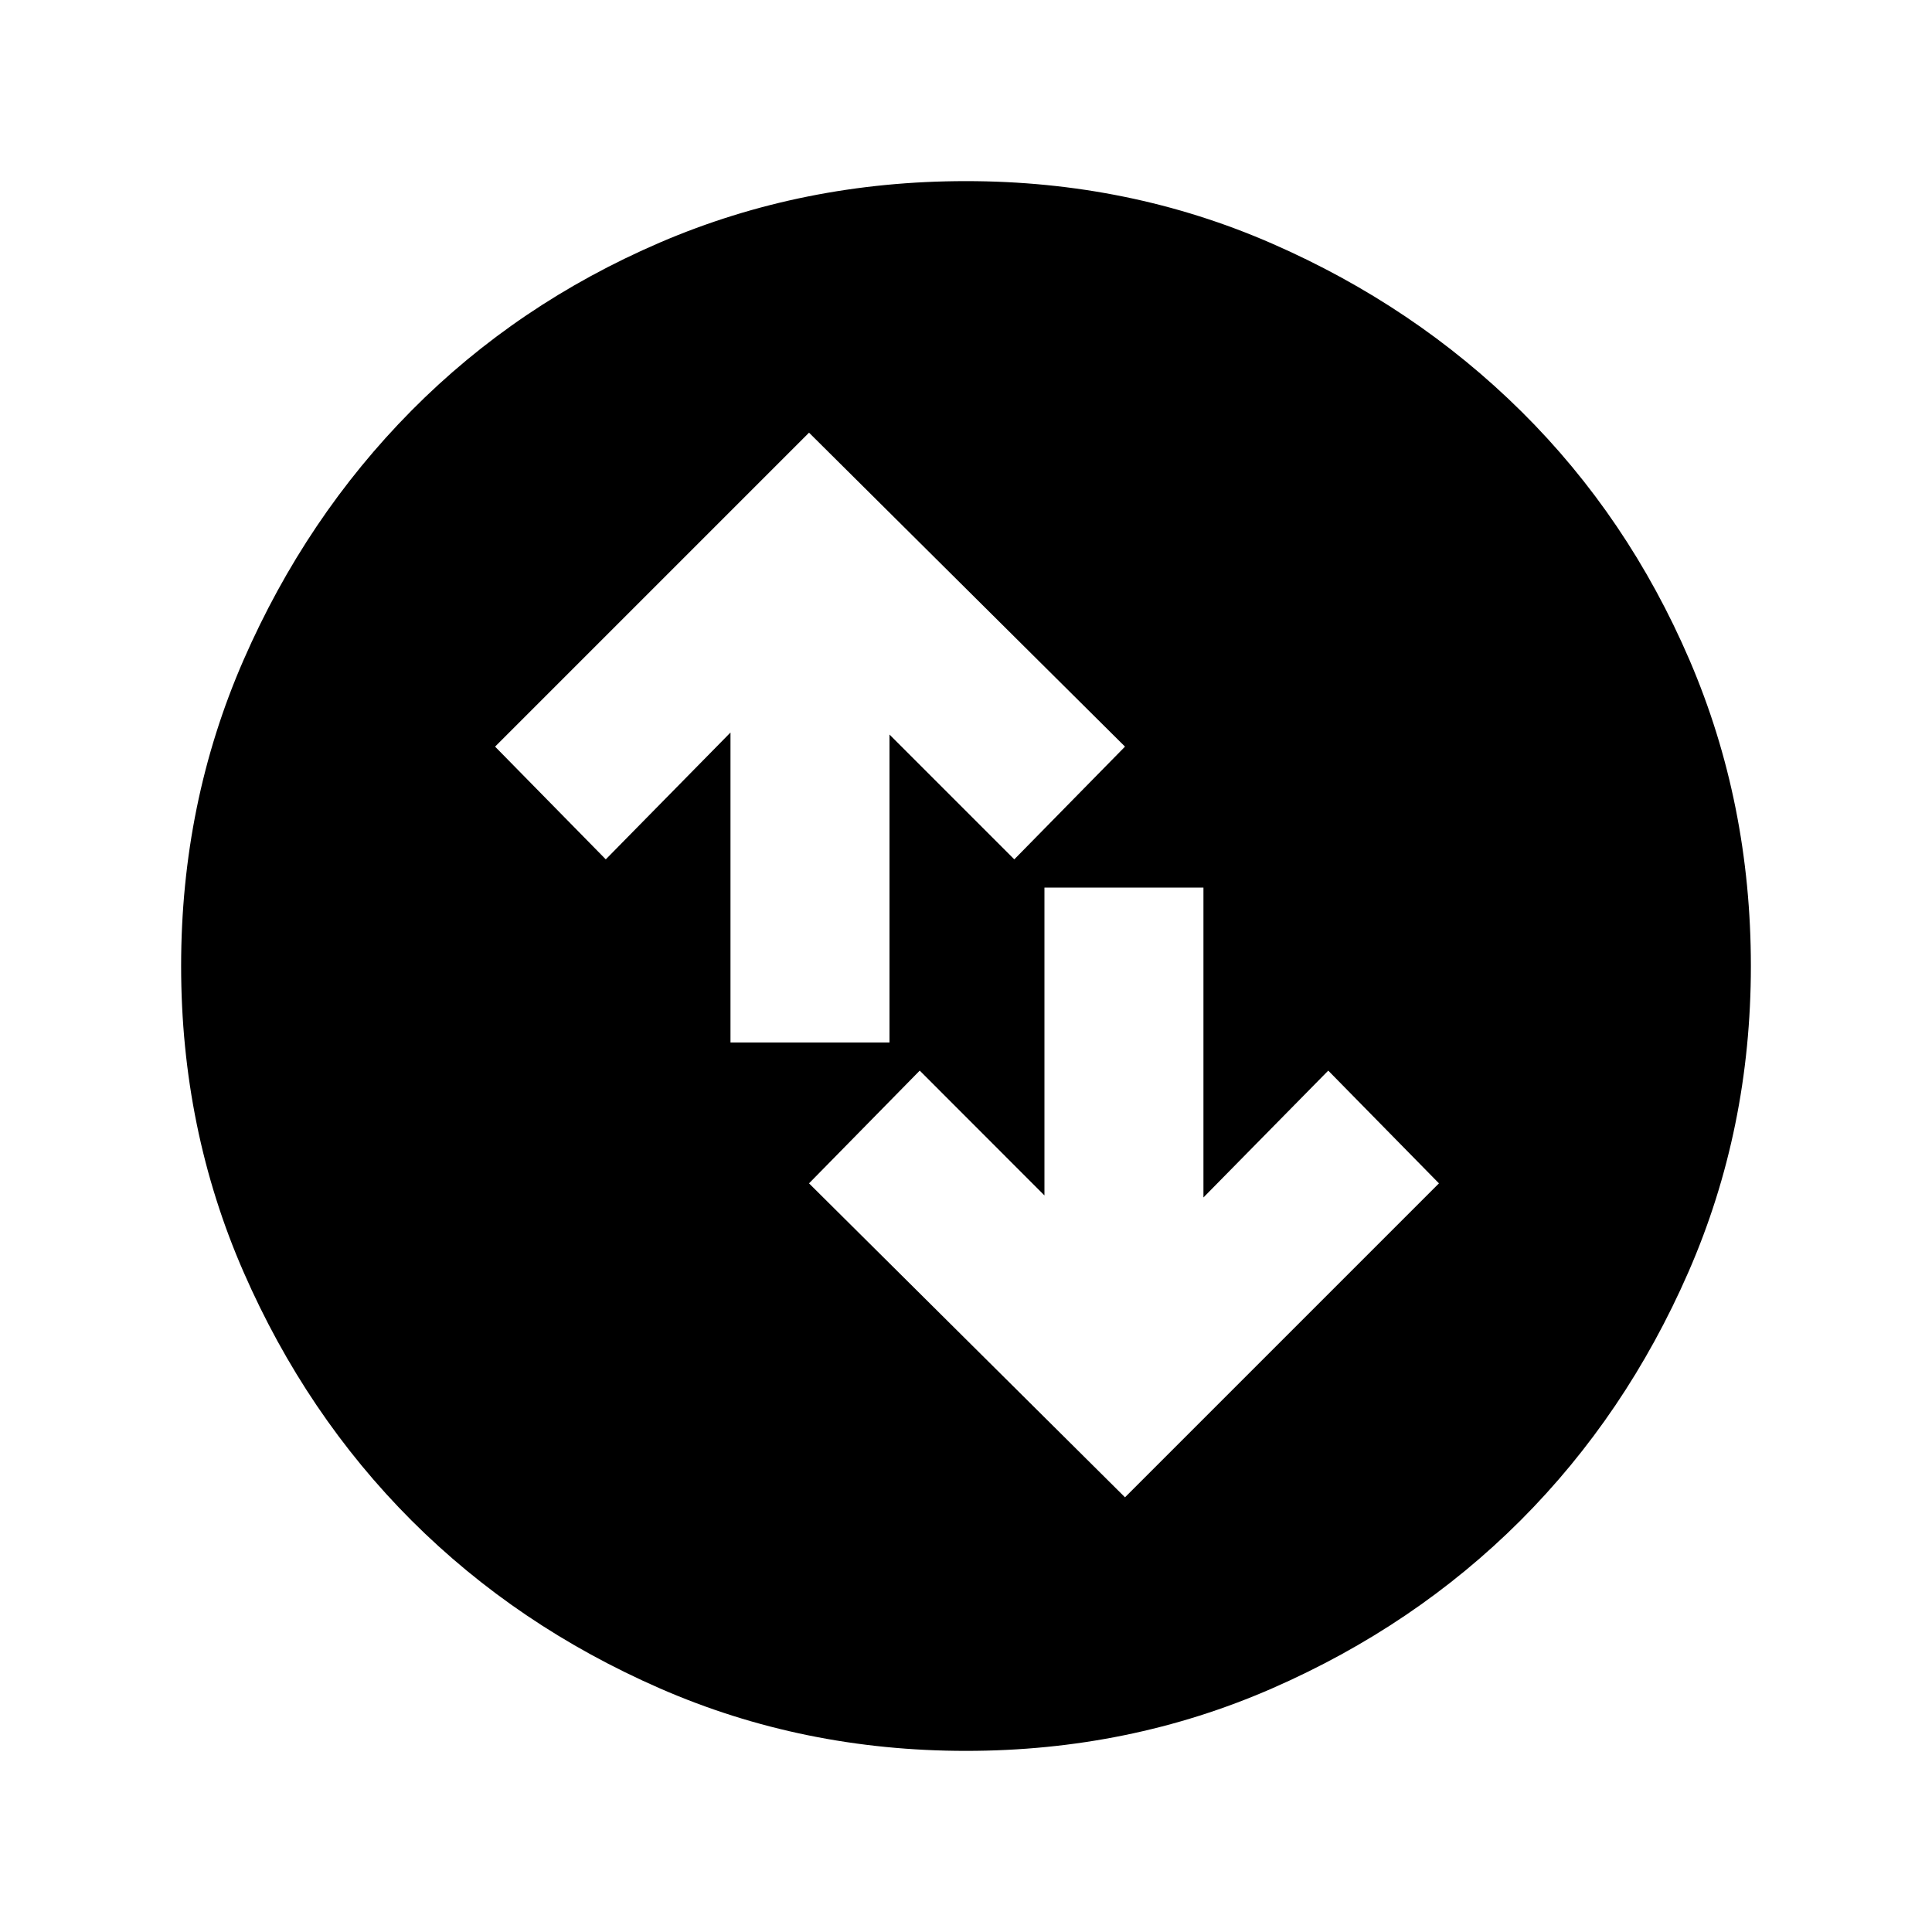 <svg xmlns="http://www.w3.org/2000/svg" height="20" width="20"><path d="M10 18.125Q8.312 18.125 6.833 17.479Q5.354 16.833 4.26 15.74Q3.167 14.646 2.521 13.167Q1.875 11.688 1.875 10Q1.875 8.312 2.521 6.833Q3.167 5.354 4.26 4.25Q5.354 3.146 6.833 2.51Q8.312 1.875 10 1.875Q11.688 1.875 13.167 2.521Q14.646 3.167 15.75 4.26Q16.854 5.354 17.49 6.833Q18.125 8.312 18.125 10Q18.125 11.688 17.479 13.167Q16.833 14.646 15.74 15.74Q14.646 16.833 13.167 17.479Q11.688 18.125 10 18.125ZM7.562 10.792H9.208V7.604L10.5 8.896L11.646 7.729L8.375 4.479L5.125 7.729L6.271 8.896L7.562 7.583ZM12.458 9.188H10.812V12.375L9.521 11.083L8.375 12.25L11.646 15.5L14.896 12.25L13.75 11.083L12.458 12.396Z"/></svg>